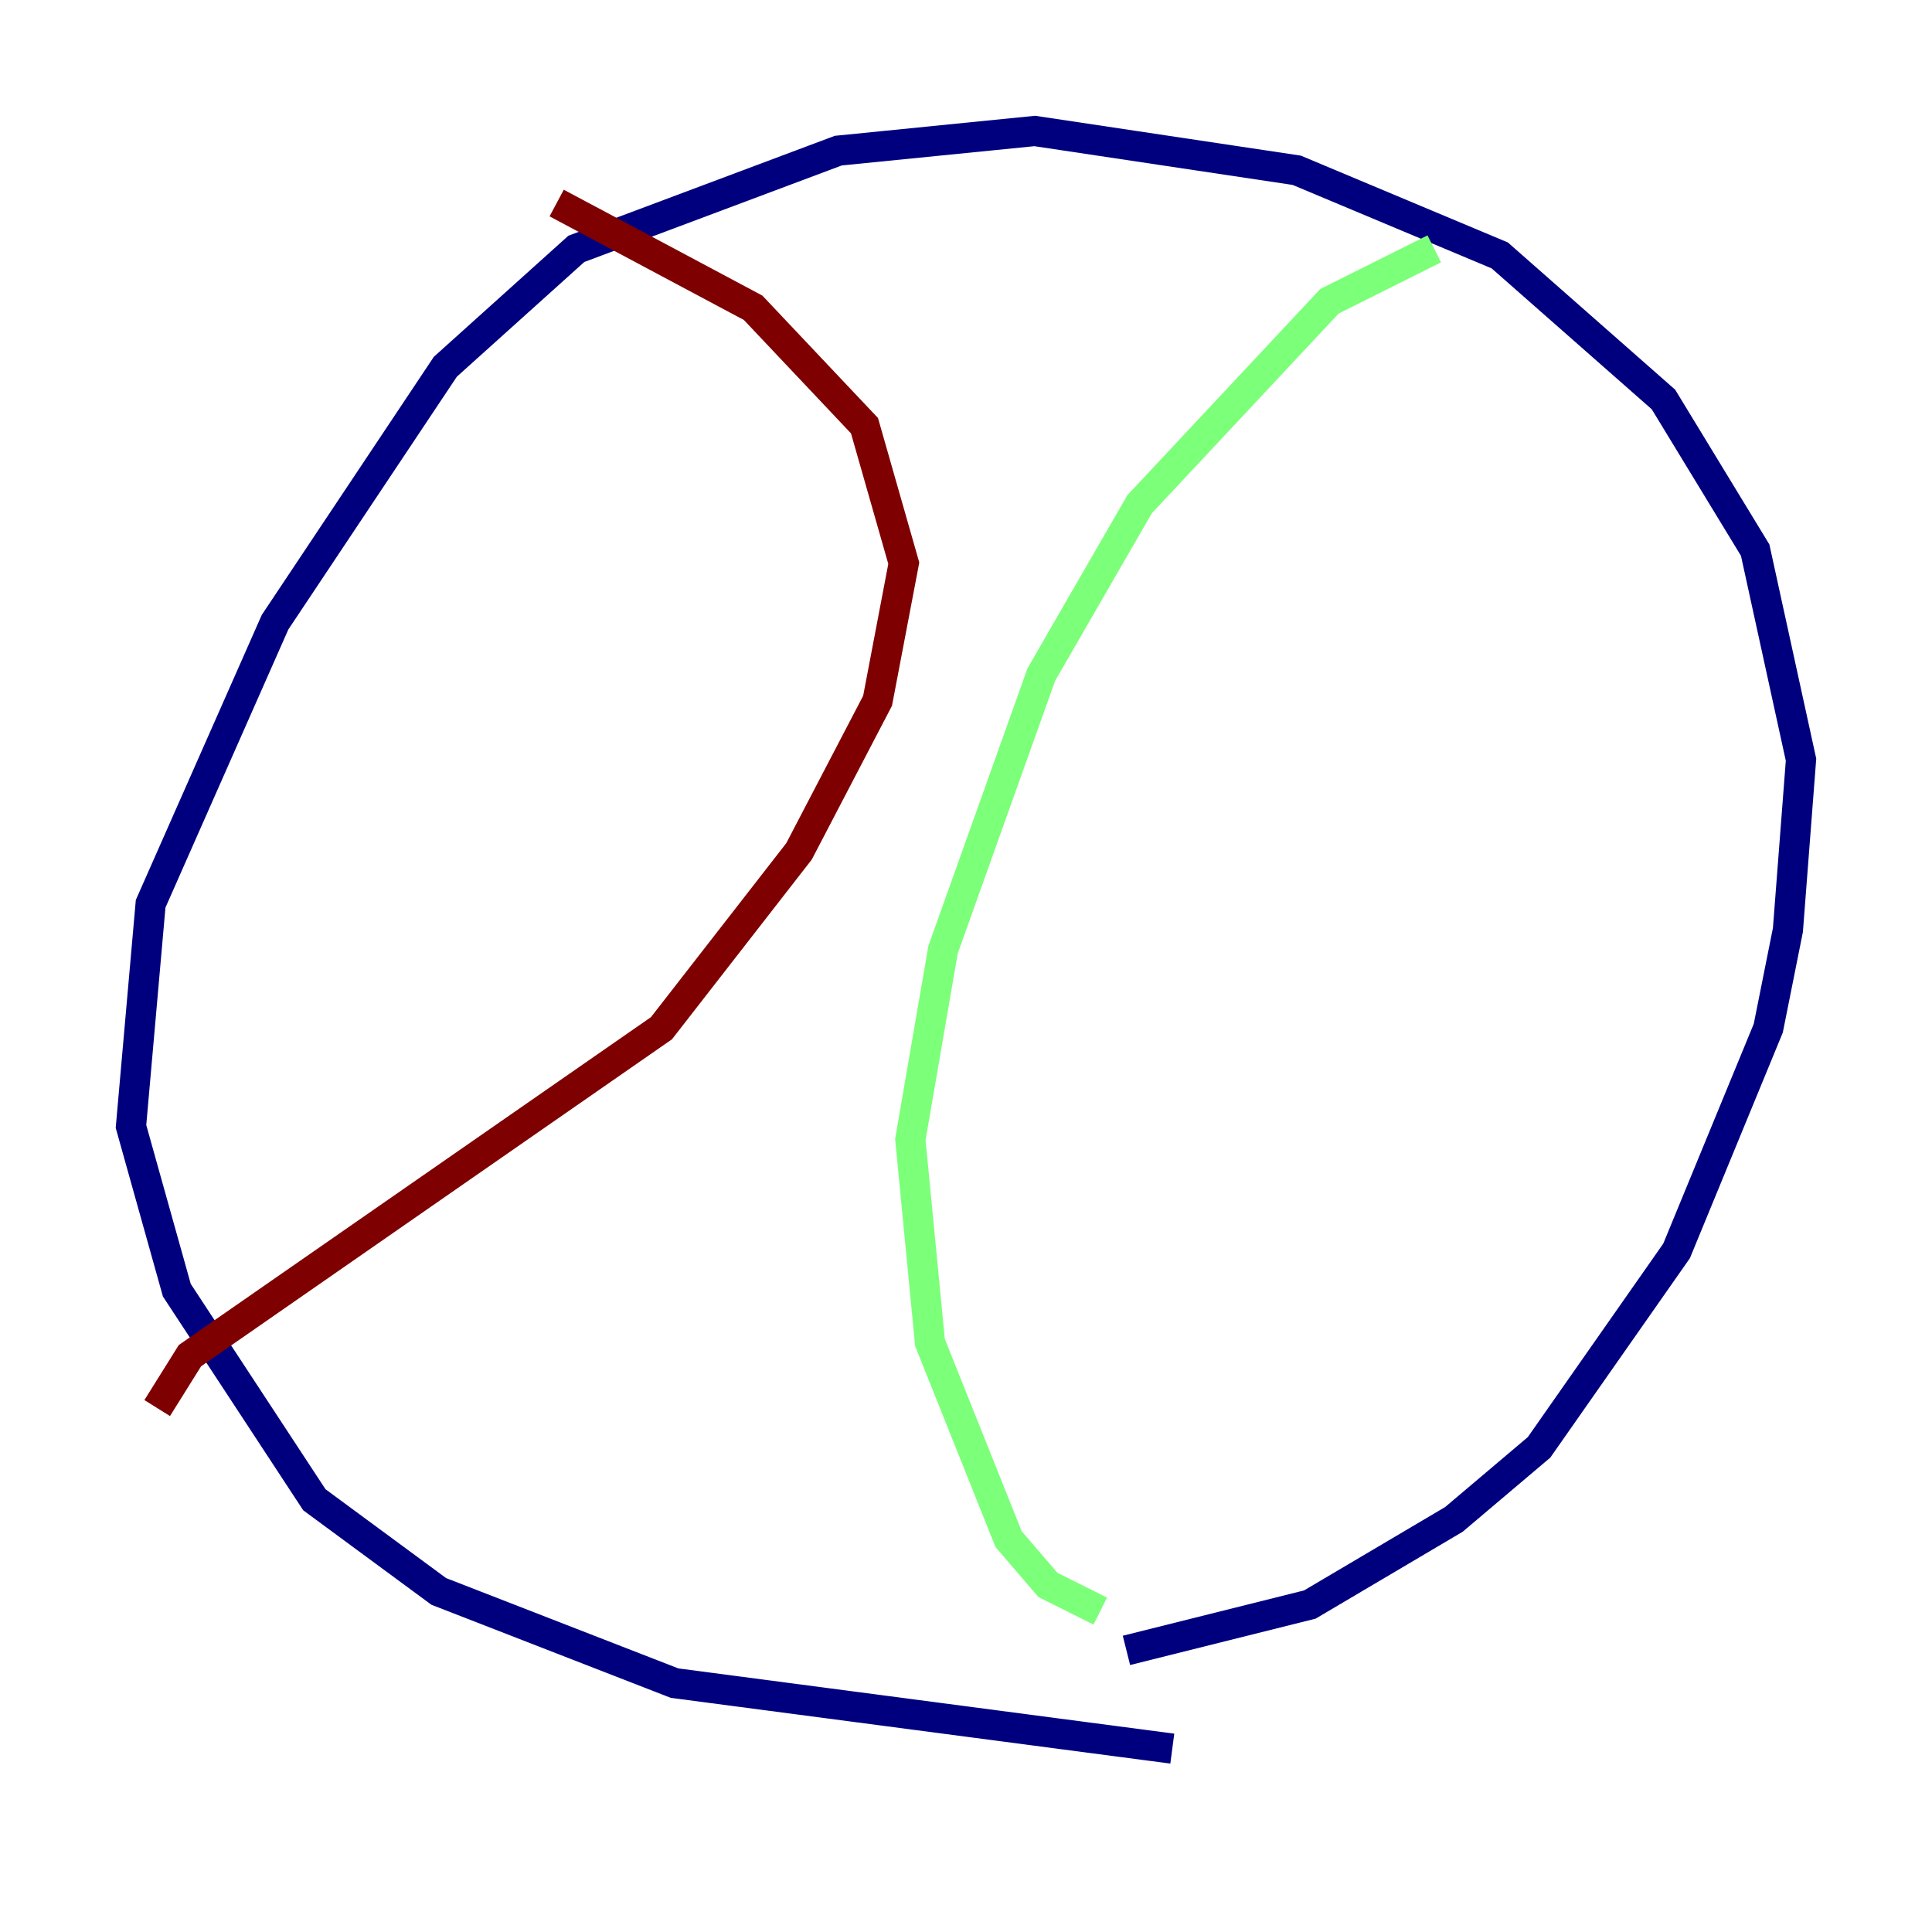 <?xml version="1.0" encoding="utf-8" ?>
<svg baseProfile="tiny" height="128" version="1.2" viewBox="0,0,128,128" width="128" xmlns="http://www.w3.org/2000/svg" xmlns:ev="http://www.w3.org/2001/xml-events" xmlns:xlink="http://www.w3.org/1999/xlink"><defs /><polyline fill="none" points="77.668,115.851 44.691,111.512 29.071,105.437 20.827,99.363 11.715,85.478 8.678,74.63 9.98,59.878 18.224,41.22 29.505,24.298 38.183,16.488 55.539,9.98 68.556,8.678 85.912,11.281 99.363,16.922 110.21,26.468 116.285,36.447 119.322,50.332 118.454,61.614 117.153,68.122 111.078,82.875 101.966,95.891 96.325,100.664 86.78,106.305 74.63,109.342" stroke="#00007f" stroke-width="2" /><polyline fill="none" points="95.024,16.488 88.081,19.959 75.498,33.41 68.99,44.691 62.481,62.915 60.312,75.498 61.614,88.949 66.82,101.966 69.424,105.003 72.895,106.739" stroke="#7cff79" stroke-width="2" /><polyline fill="none" points="36.881,13.451 49.898,20.393 57.275,28.203 59.878,37.315 58.142,46.427 52.936,56.407 43.824,68.122 12.583,89.817 10.414,93.288" stroke="#7f0000" stroke-width="2" /></svg>